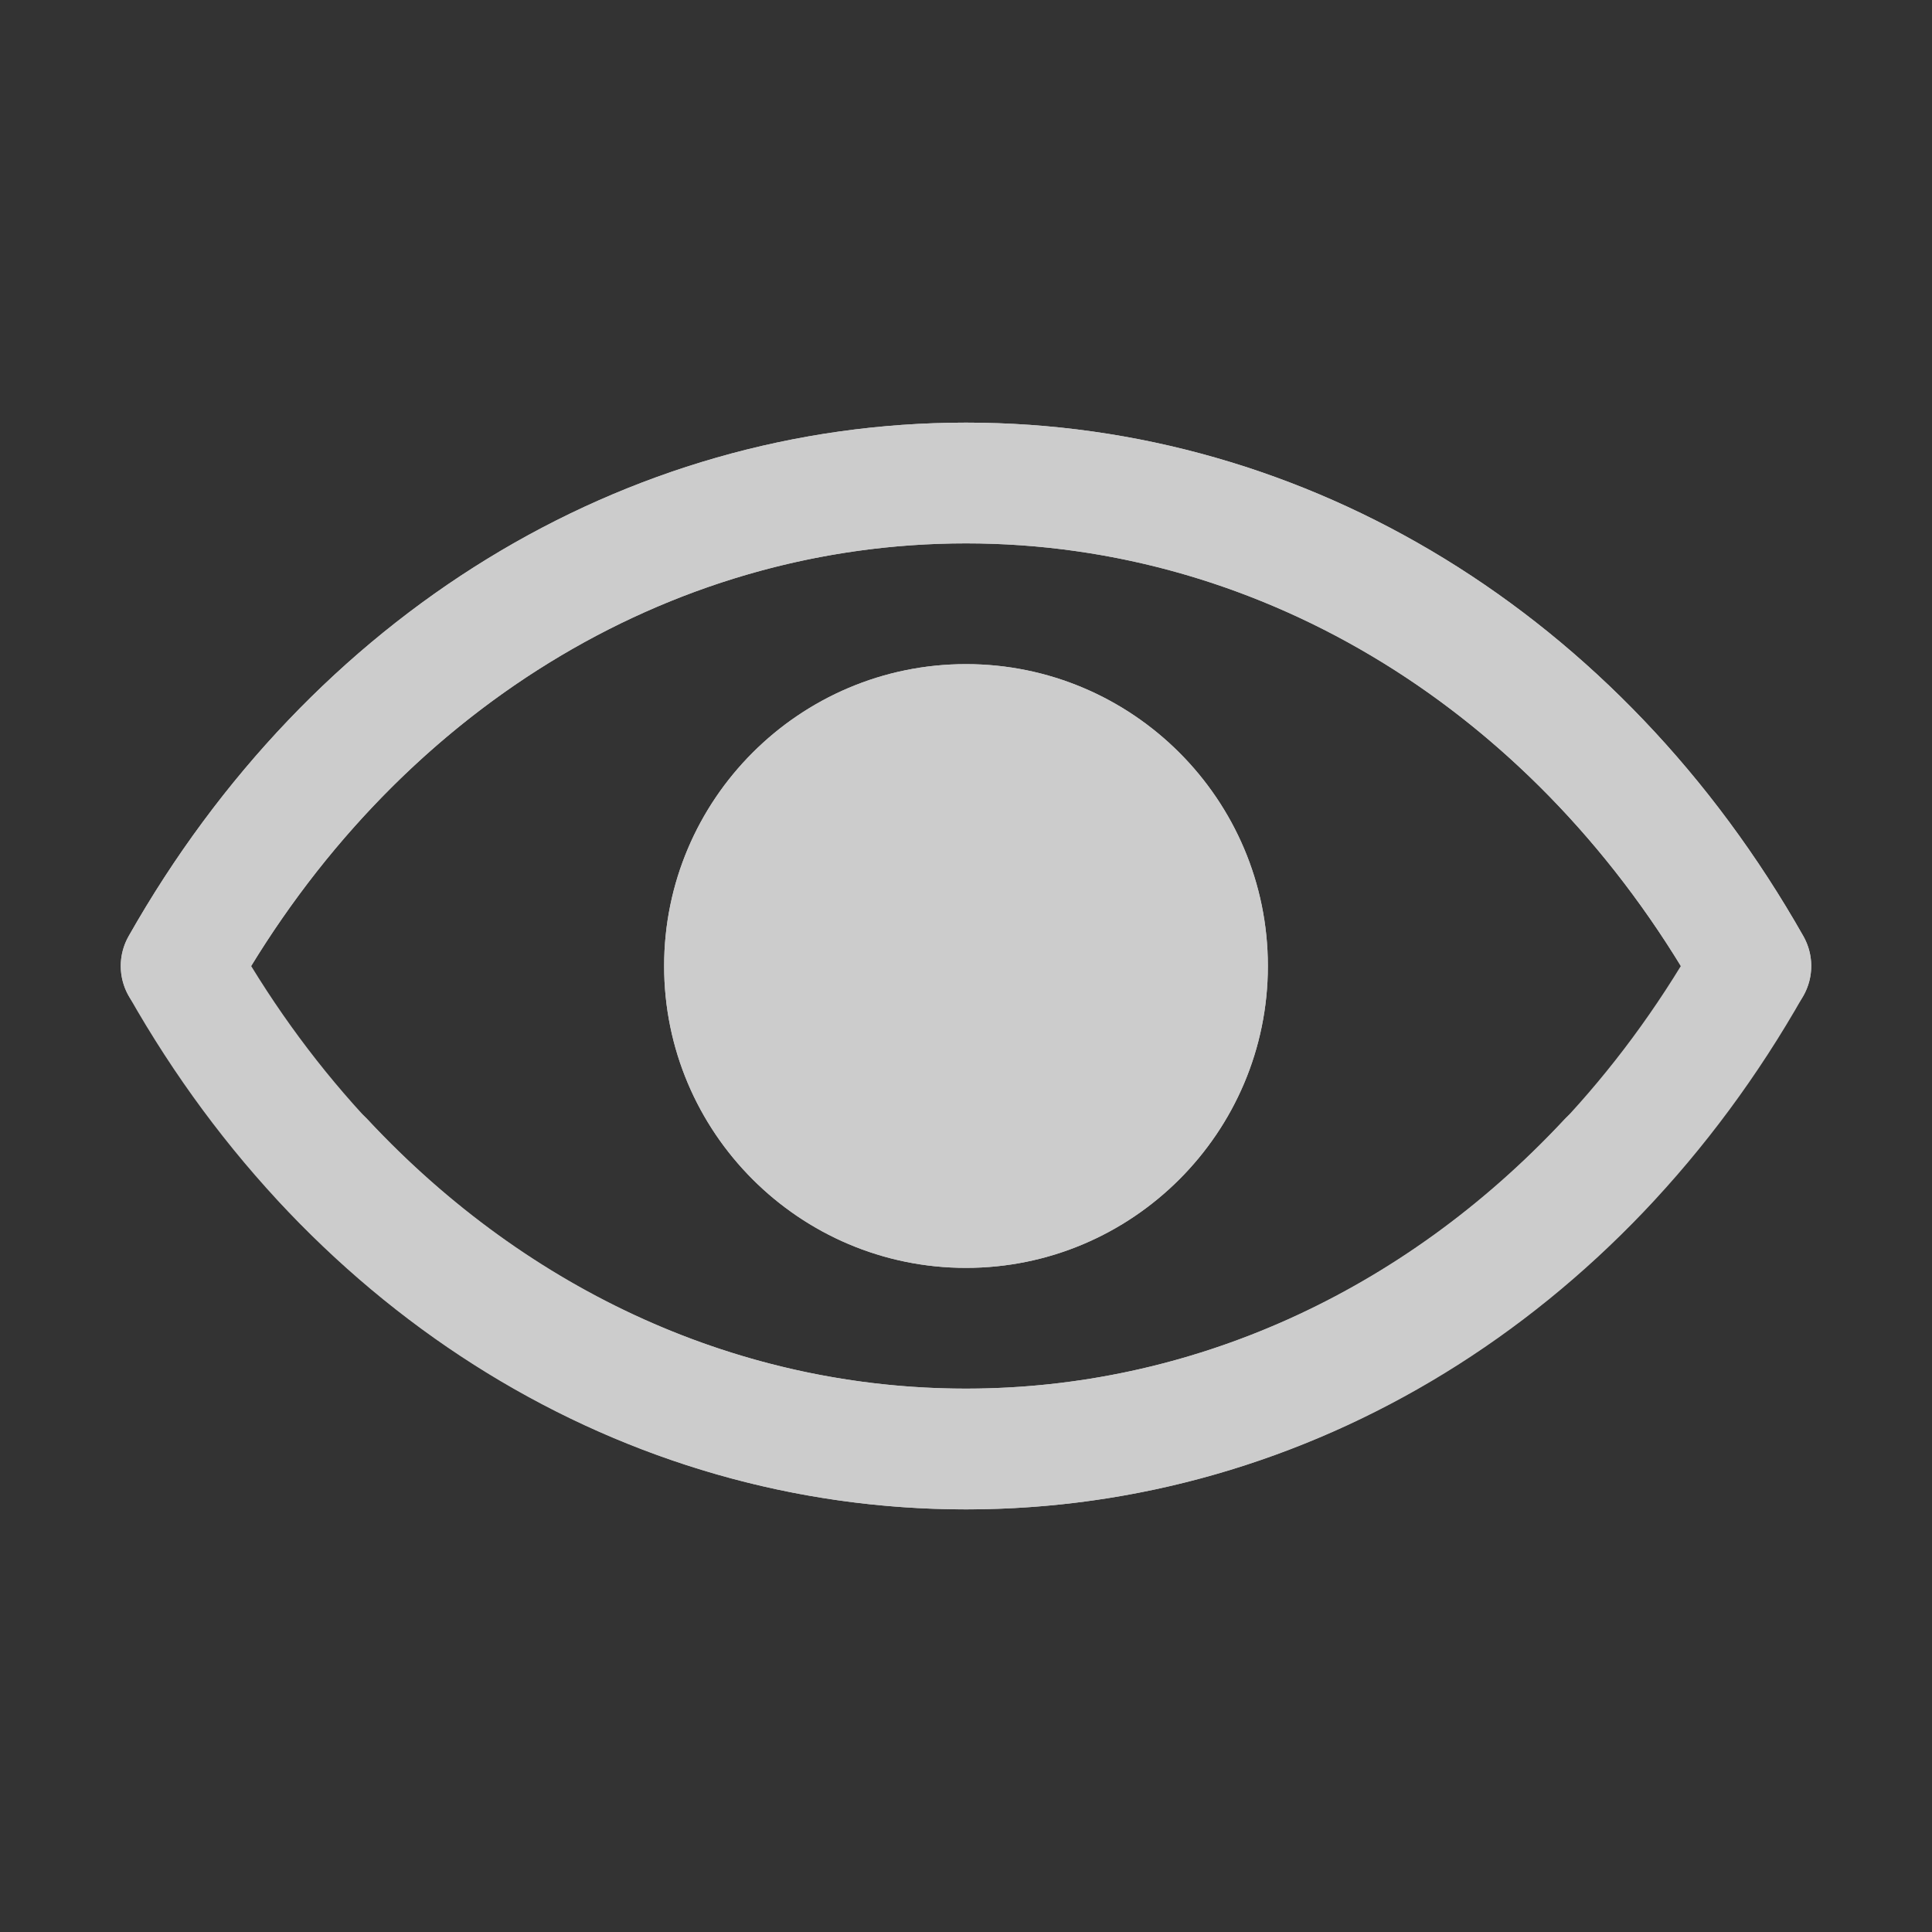 <?xml version="1.0" encoding="UTF-8" standalone="no"?>
<svg
   xmlns:dc="http://purl.org/dc/elements/1.1/"
   xmlns:cc="http://creativecommons.org/ns#"
   xmlns:rdf="http://www.w3.org/1999/02/22-rdf-syntax-ns#"
   xmlns:svg="http://www.w3.org/2000/svg"
   xmlns="http://www.w3.org/2000/svg"
   xmlns:sodipodi="http://sodipodi.sourceforge.net/DTD/sodipodi-0.dtd"
   xmlns:inkscape="http://www.inkscape.org/namespaces/inkscape"
   enable-background="new 0 0 32 32"
   height="32px"
   id="Layer_1"
   version="1.1"
   viewBox="0 0 32 32"
   width="32px"
   xml:space="preserve"
   inkscape:version="0.91+devel r13930"
   sodipodi:docname="seenActive.svg"><rect x="0" y="0" width="32" height="32" fill="#333333" stroke="none"/><defs
     id="defs4342" /><sodipodi:namedview
     pagecolor="#ffffff"
     bordercolor="#666666"
     borderopacity="1"
     objecttolerance="10"
     gridtolerance="10"
     guidetolerance="10"
     inkscape:pageopacity="0"
     inkscape:pageshadow="2"
     inkscape:window-width="1680"
     inkscape:window-height="964"
     id="namedview4340"
     showgrid="false"
     inkscape:zoom="7.375"
     inkscape:cx="16"
     inkscape:cy="16"
     inkscape:window-x="-6"
     inkscape:window-y="26"
     inkscape:window-maximized="1"
     inkscape:current-layer="Layer_1" /><g
     id="g4322"
     style="fill:#cccccc;fill-opacity:1"><polyline
       fill="none"
       points="   649,137.999 675,137.999 675,155.999 661,155.999  "
       stroke="#FFFFFF"
       stroke-linecap="round"
       stroke-linejoin="round"
       stroke-miterlimit="10"
       stroke-width="2"
       id="polyline4324"
       style="fill:#cccccc;fill-opacity:1" /><polyline
       fill="none"
       points="   653,155.999 649,155.999 649,141.999  "
       stroke="#FFFFFF"
       stroke-linecap="round"
       stroke-linejoin="round"
       stroke-miterlimit="10"
       stroke-width="2"
       id="polyline4326"
       style="fill:#cccccc;fill-opacity:1" /><polyline
       fill="none"
       points="   661,156 653,162 653,156  "
       stroke="#FFFFFF"
       stroke-linecap="round"
       stroke-linejoin="round"
       stroke-miterlimit="10"
       stroke-width="2"
       id="polyline4328"
       style="fill:#cccccc;fill-opacity:1" /></g><g
     id="g4330"
     style="fill:#cccccc;fill-opacity:1;stroke:none"><g
       id="g4332"
       style="fill:#cccccc;fill-opacity:1;stroke:none"><path
         d="M16,25c-4.265,0-8.301-1.807-11.367-5.088c-0.377-0.403-0.355-1.036,0.048-1.413c0.404-0.377,1.036-0.355,1.414,0.048    C8.778,21.419,12.295,23,16,23c4.763,0,9.149-2.605,11.84-7c-2.69-4.395-7.077-7-11.84-7c-4.938,0-9.472,2.801-12.13,7.493    c-0.272,0.481-0.884,0.651-1.363,0.377c-0.481-0.272-0.649-0.882-0.377-1.363C5.147,10.18,10.333,7,16,7    c5.668,0,10.853,3.18,13.87,8.507c0.173,0.306,0.173,0.68,0,0.985C26.853,21.819,21.668,25,16,25z"
         id="path4334"
         style="fill:#cccccc;fill-opacity:1;stroke:none" /></g><g
       id="g4336"
       style="fill:#cccccc;fill-opacity:1;stroke:none"><path
         d="M16,21c-2.757,0-5-2.243-5-5s2.243-5,5-5s5,2.243,5,5S18.757,21,16,21z M16,13c-1.654,0-3,1.346-3,3s1.346,3,3,3    s3-1.346,3-3S17.654,13,16,13z"
         id="path4338"
         style="fill:#cccccc;fill-opacity:1;stroke:none" /></g></g><g
     id="g4889"
     transform="matrix(-1,0,0,1,32,0)"
     style="fill:#cccccc;fill-opacity:1;stroke:none"><g
       id="g4891"
       style="fill:#cccccc;fill-opacity:1;stroke:none" /><g
       id="g4895"
       style="fill:#cccccc;fill-opacity:1;stroke:none"><path
         id="path4897"
         d="m 16,21 c -2.757,0 -5,-2.243 -5,-5 0,-2.757 2.243,-5 5,-5 2.757,0 5,2.243 5,5 0,2.757 -2.243,5 -5,5 z m 0,-8 c -1.654,0 -3,1.346 -3,3 0,1.654 1.346,3 3,3 1.654,0 3,-1.346 3,-3 0,-1.654 -1.346,-3 -3,-3 z"
         inkscape:connector-curvature="0"
         style="fill:#cccccc;fill-opacity:1;stroke:none" /></g></g><g
     id="g4902"
     style="fill:#cccccc;fill-opacity:1"><path
       style="fill:#cccccc;fill-opacity:1;stroke:none"
       inkscape:connector-curvature="0"
       d="M 16,25 C 11.735,25 7.699,23.193 4.633,19.912 4.256,19.509 4.278,18.876 4.681,18.499 5.085,18.122 5.717,18.144 6.095,18.547 8.778,21.419 12.295,23 16,23 20.763,23 25.149,20.395 27.84,16 25.15,11.605 20.763,9 16,9 11.062,9 6.528,11.801 3.87,16.493 3.598,16.974 2.986,17.144 2.507,16.87 2.026,16.598 1.858,15.988 2.13,15.507 5.147,10.18 10.333,7 16,7 c 5.668,0 10.853,3.18 13.87,8.507 0.173,0.306 0.173,0.68 0,0.985 C 26.853,21.819 21.668,25 16,25 Z"
       id="path4893"
       transform="matrix(-1,0,0,1,32,0)" /><circle
       r="3.661"
       cy="15.864"
       cx="16.407"
       id="path4899"
       style="opacity:1;fill:#cccccc;fill-opacity:1;fill-rule:nonzero;stroke:none;stroke-width:0.113;stroke-linecap:round;stroke-linejoin:round;stroke-miterlimit:1.9;stroke-dasharray:none;stroke-dashoffset:0;stroke-opacity:1" /></g></svg>